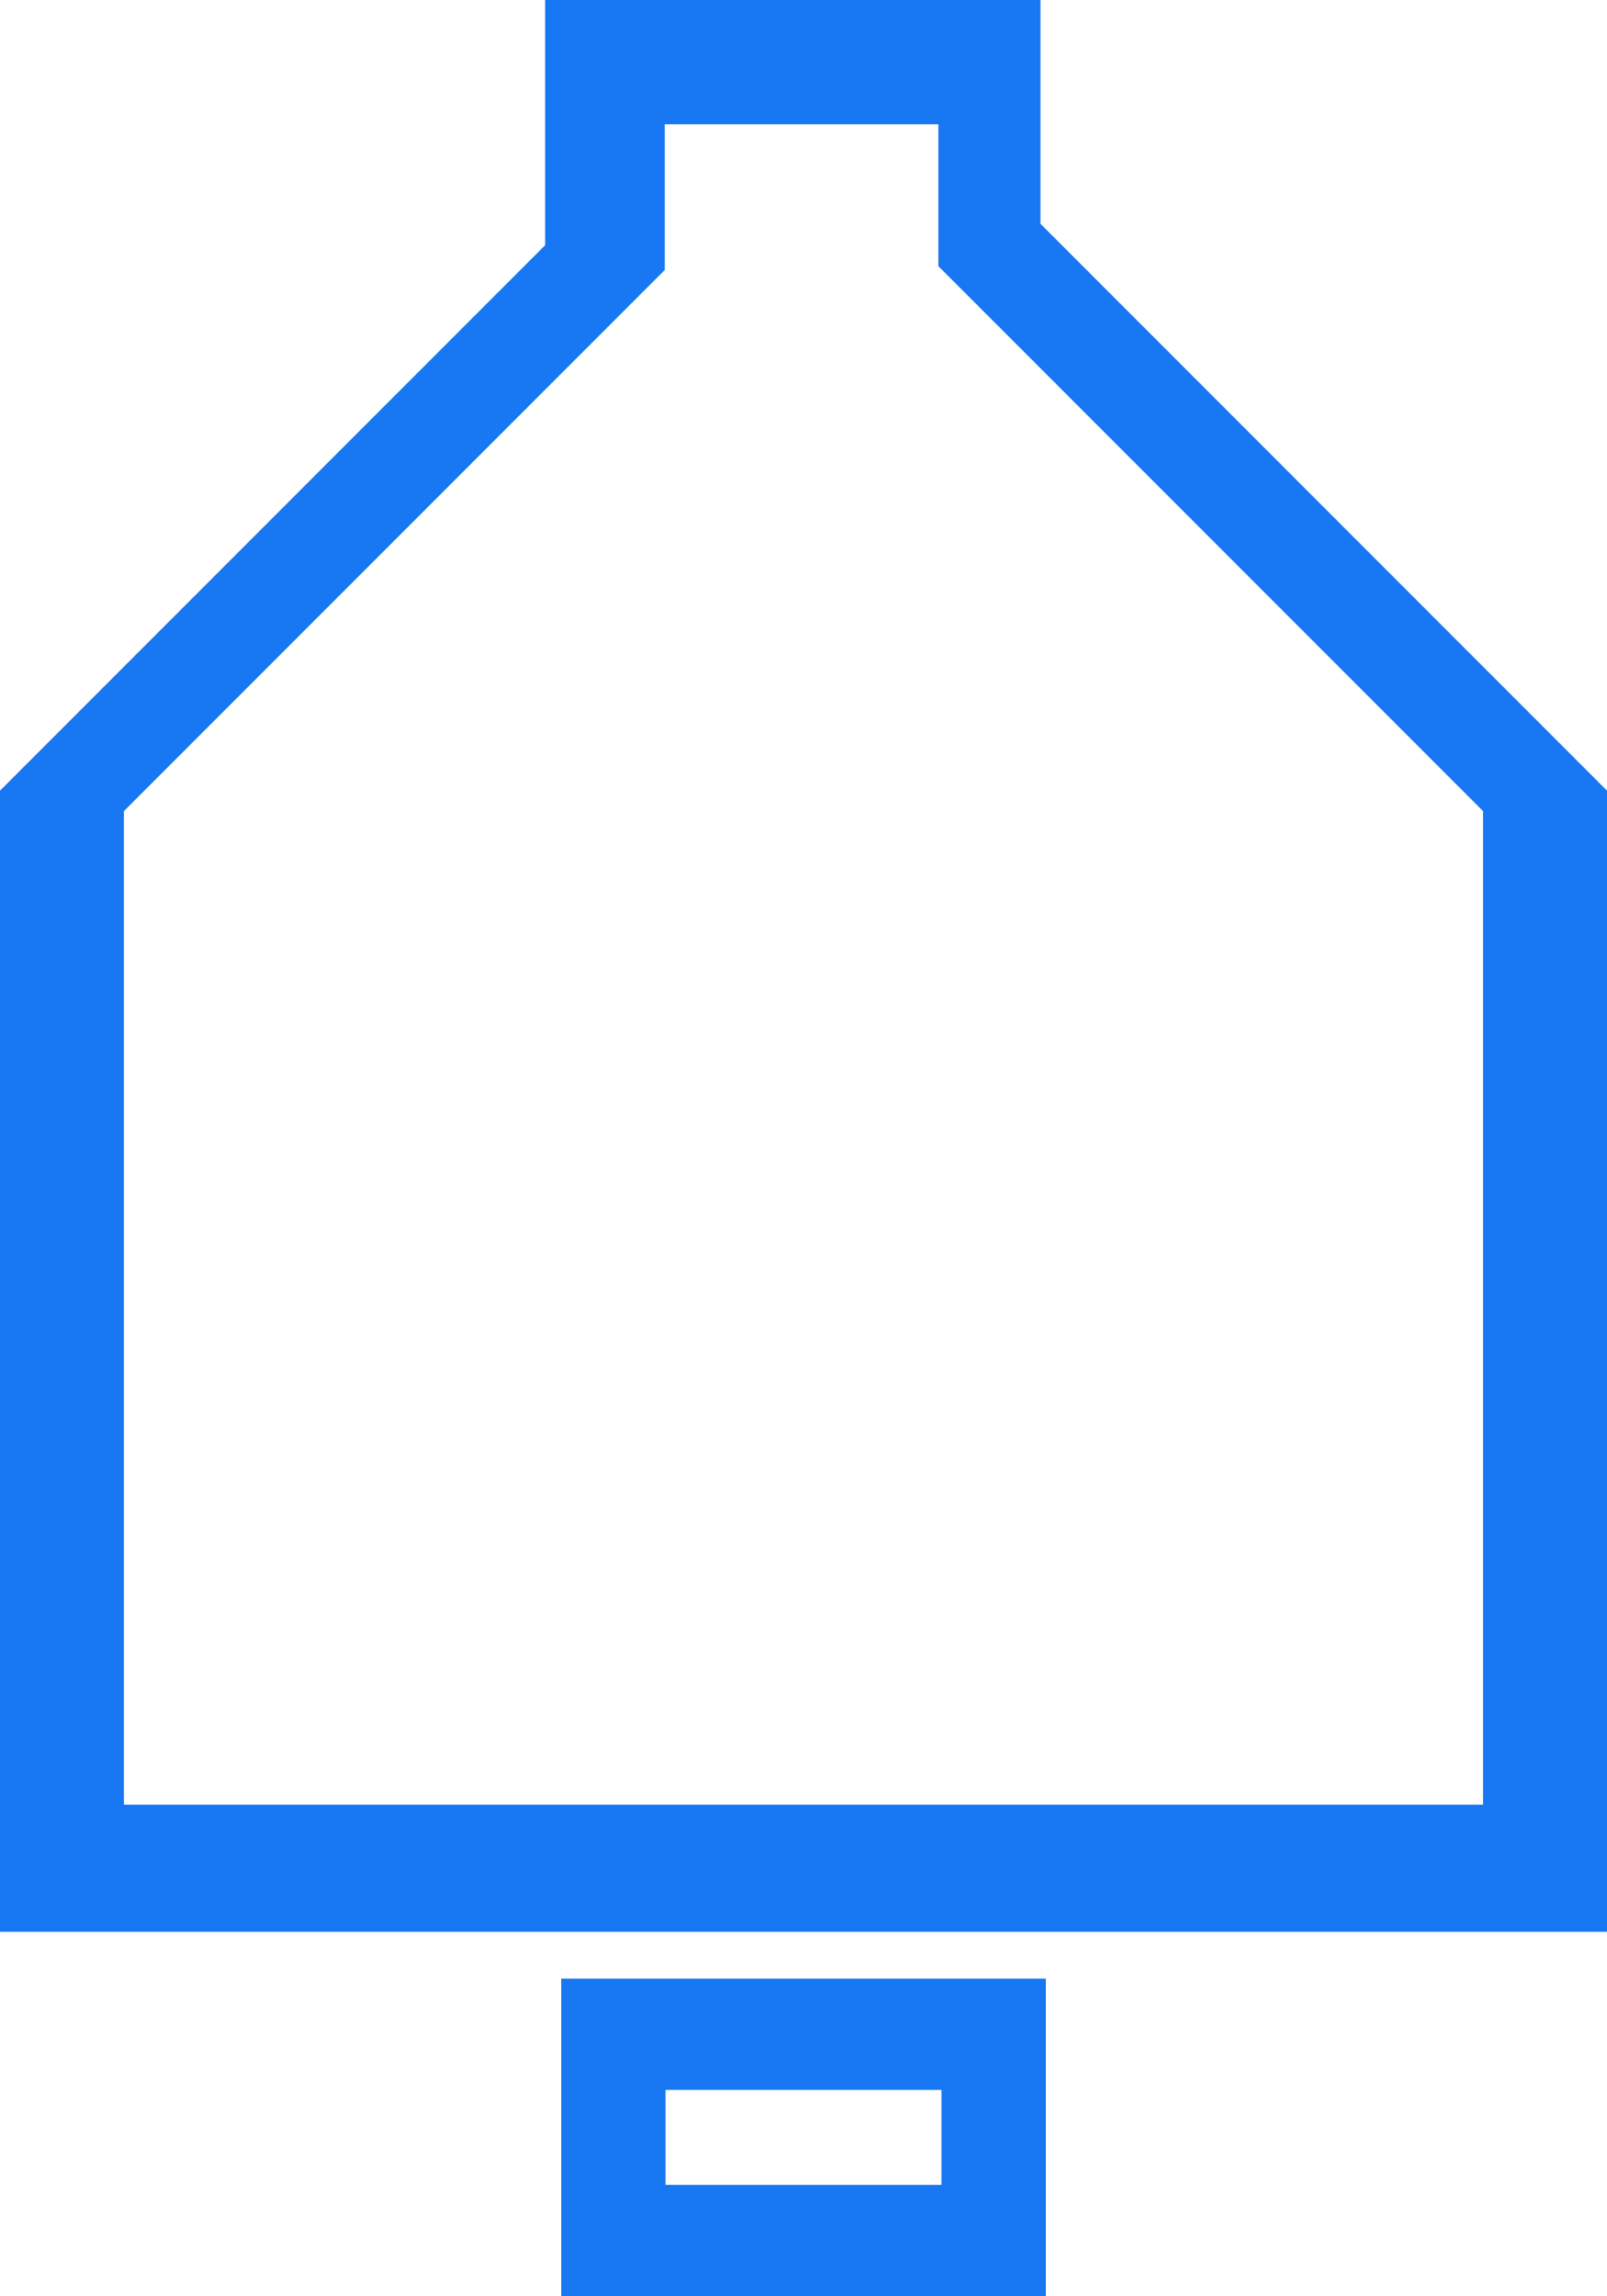 <?xml version="1.0" encoding="utf-8"?>
<!-- Generator: Adobe Illustrator 25.0.0, SVG Export Plug-In . SVG Version: 6.00 Build 0)  -->
<svg version="1.1" id="Layer_1" xmlns="http://www.w3.org/2000/svg" xmlns:xlink="http://www.w3.org/1999/xlink" x="0px" y="0px"
	 viewBox="0 0 413.22 590.12" style="enable-background:new 0 0 413.22 590.12;" xml:space="preserve">
<style type="text/css">
	.st0{fill:#1877F2;}
</style>
<g>
	<path class="st0" d="M267.54,57.51V0H140.18v63.01L0,203.2v293.27h413.22V203.2L267.54,57.51z M381.35,463.81H31.87V208.45
		L170.94,69.38V31.94h70.35V68.4l140.05,140.05V463.81z"/>
	<path class="st0" d="M144.31,590.12h124.61v-81.61H144.31V590.12z M171.14,537.11h70.94v24.41h-70.94V537.11z"/>
</g>
</svg>
